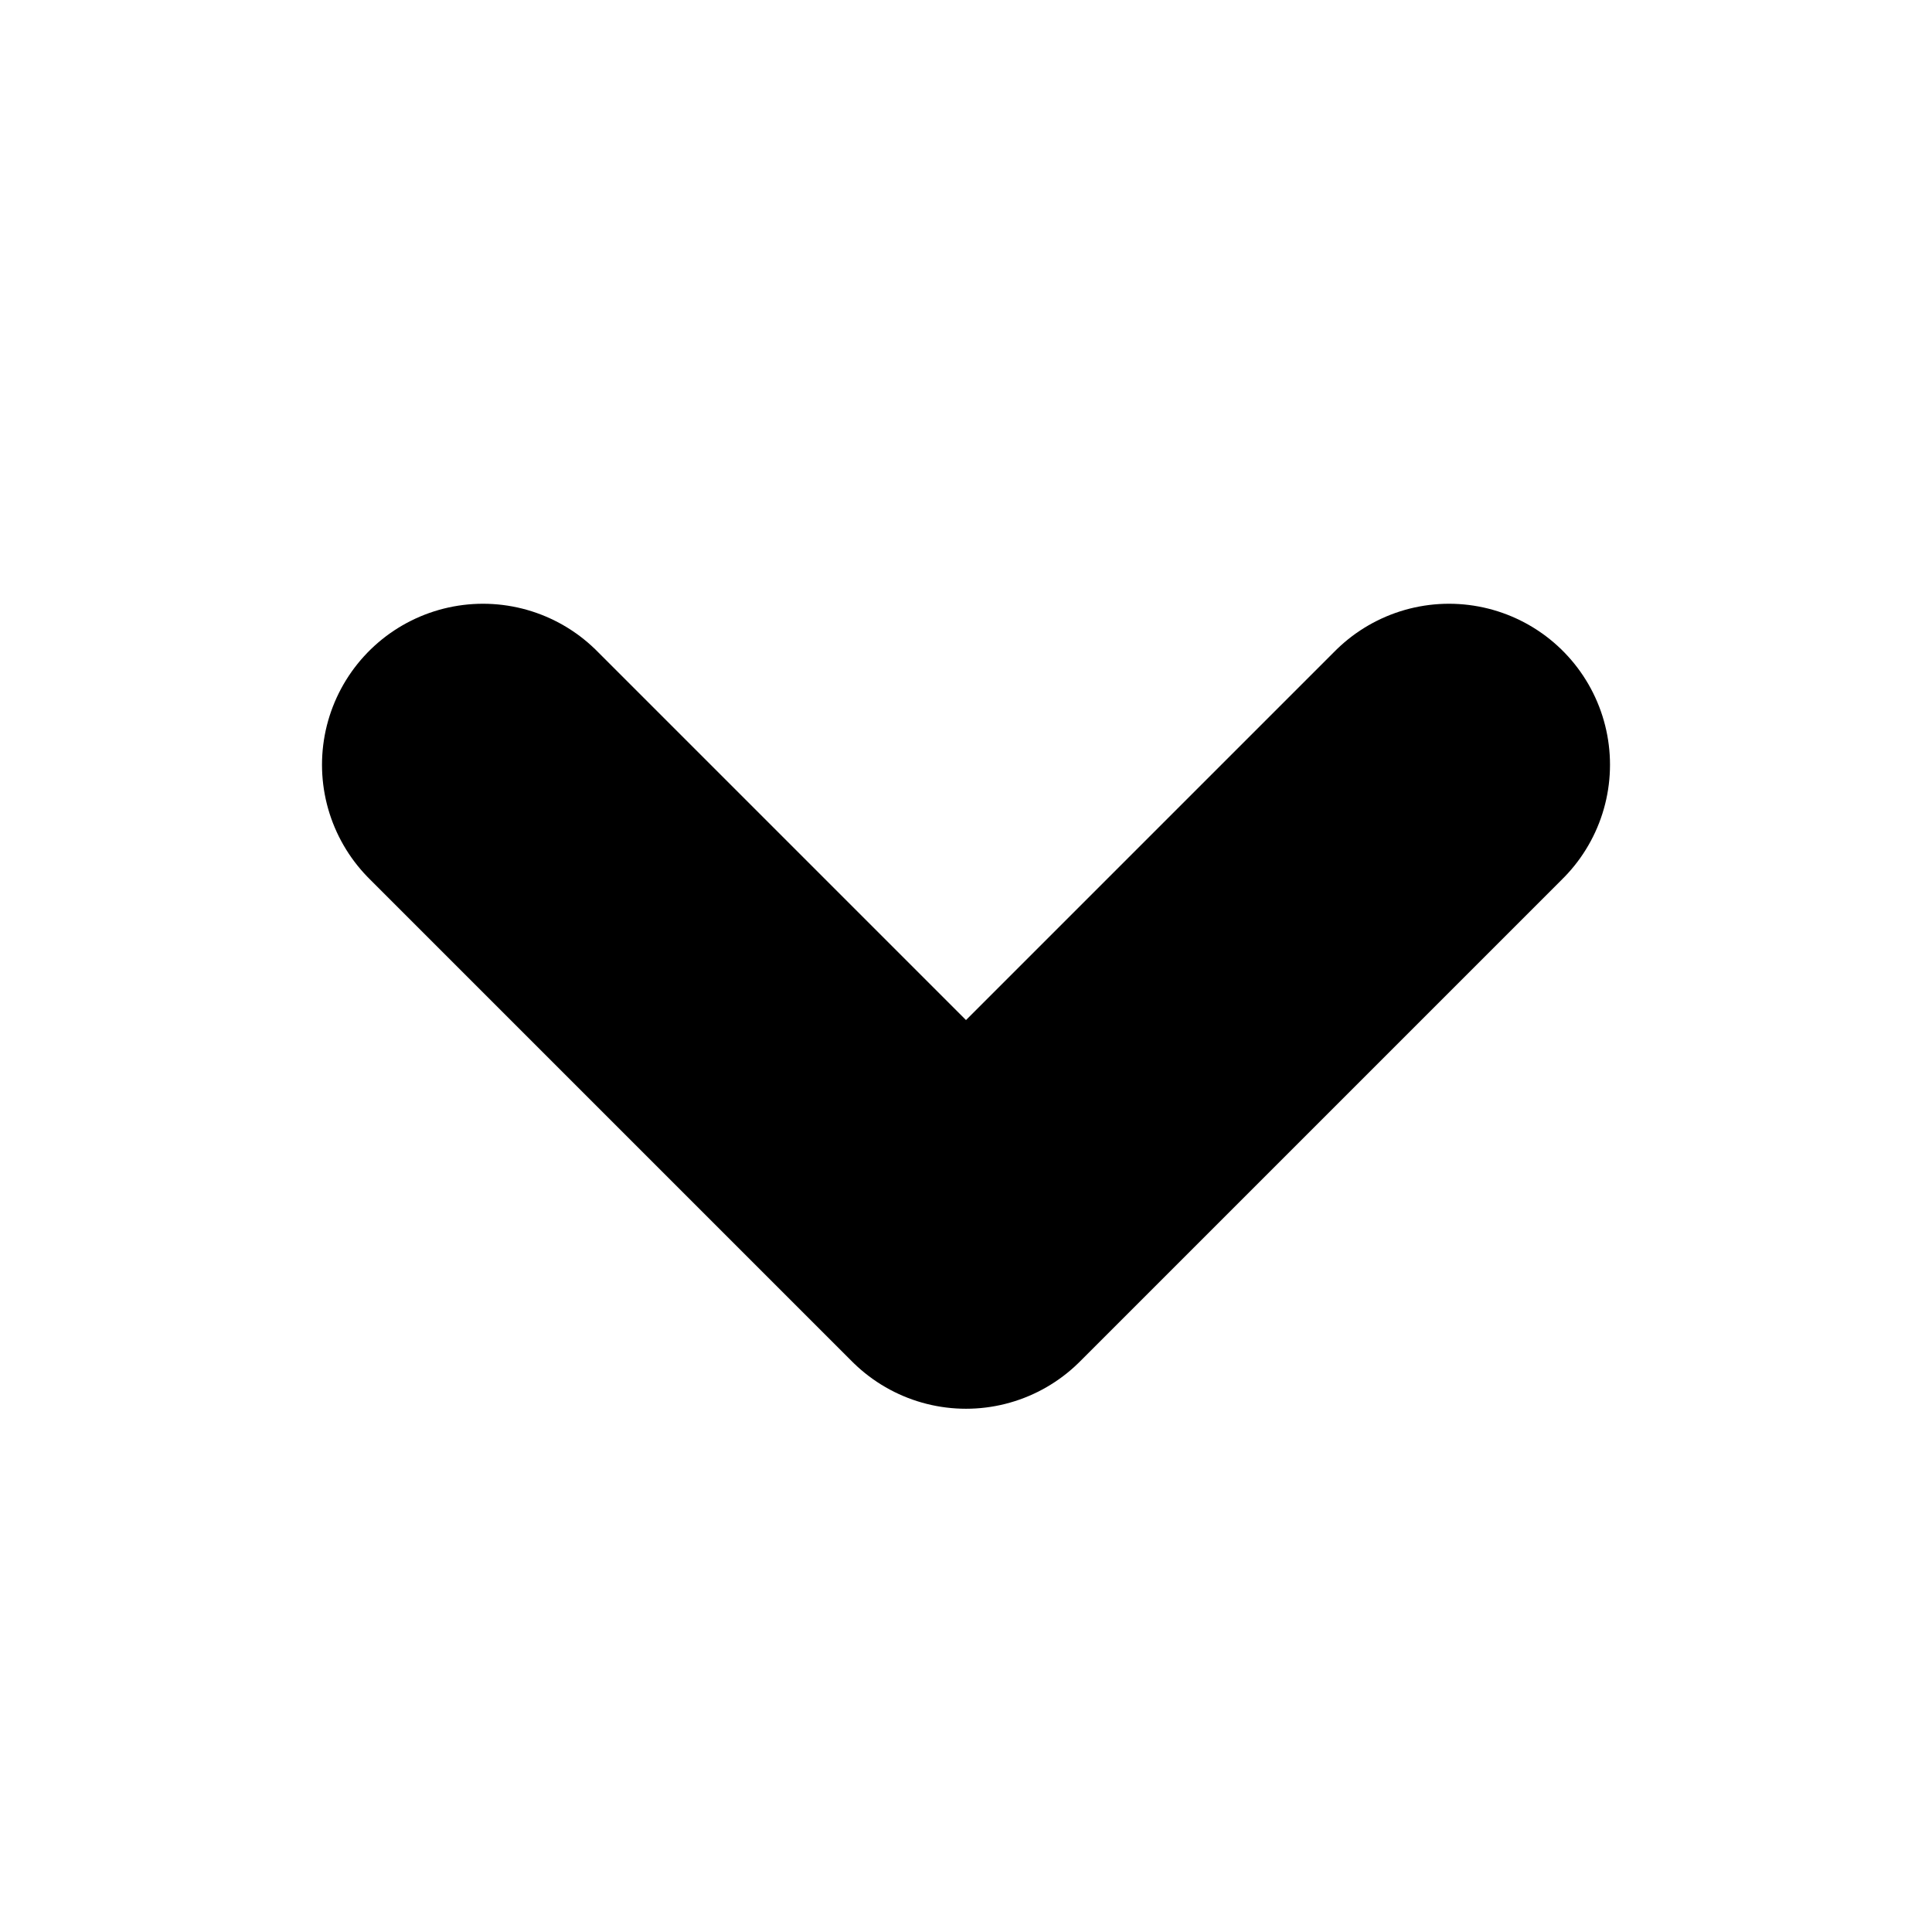 <svg width="12" height="12" viewBox="0 0 12 12" fill="none" xmlns="http://www.w3.org/2000/svg">
<path d="M9 4.75L6 7.75L3 4.75" stroke="black" stroke-width="2" stroke-linecap="round" stroke-linejoin="round"/>
</svg>
